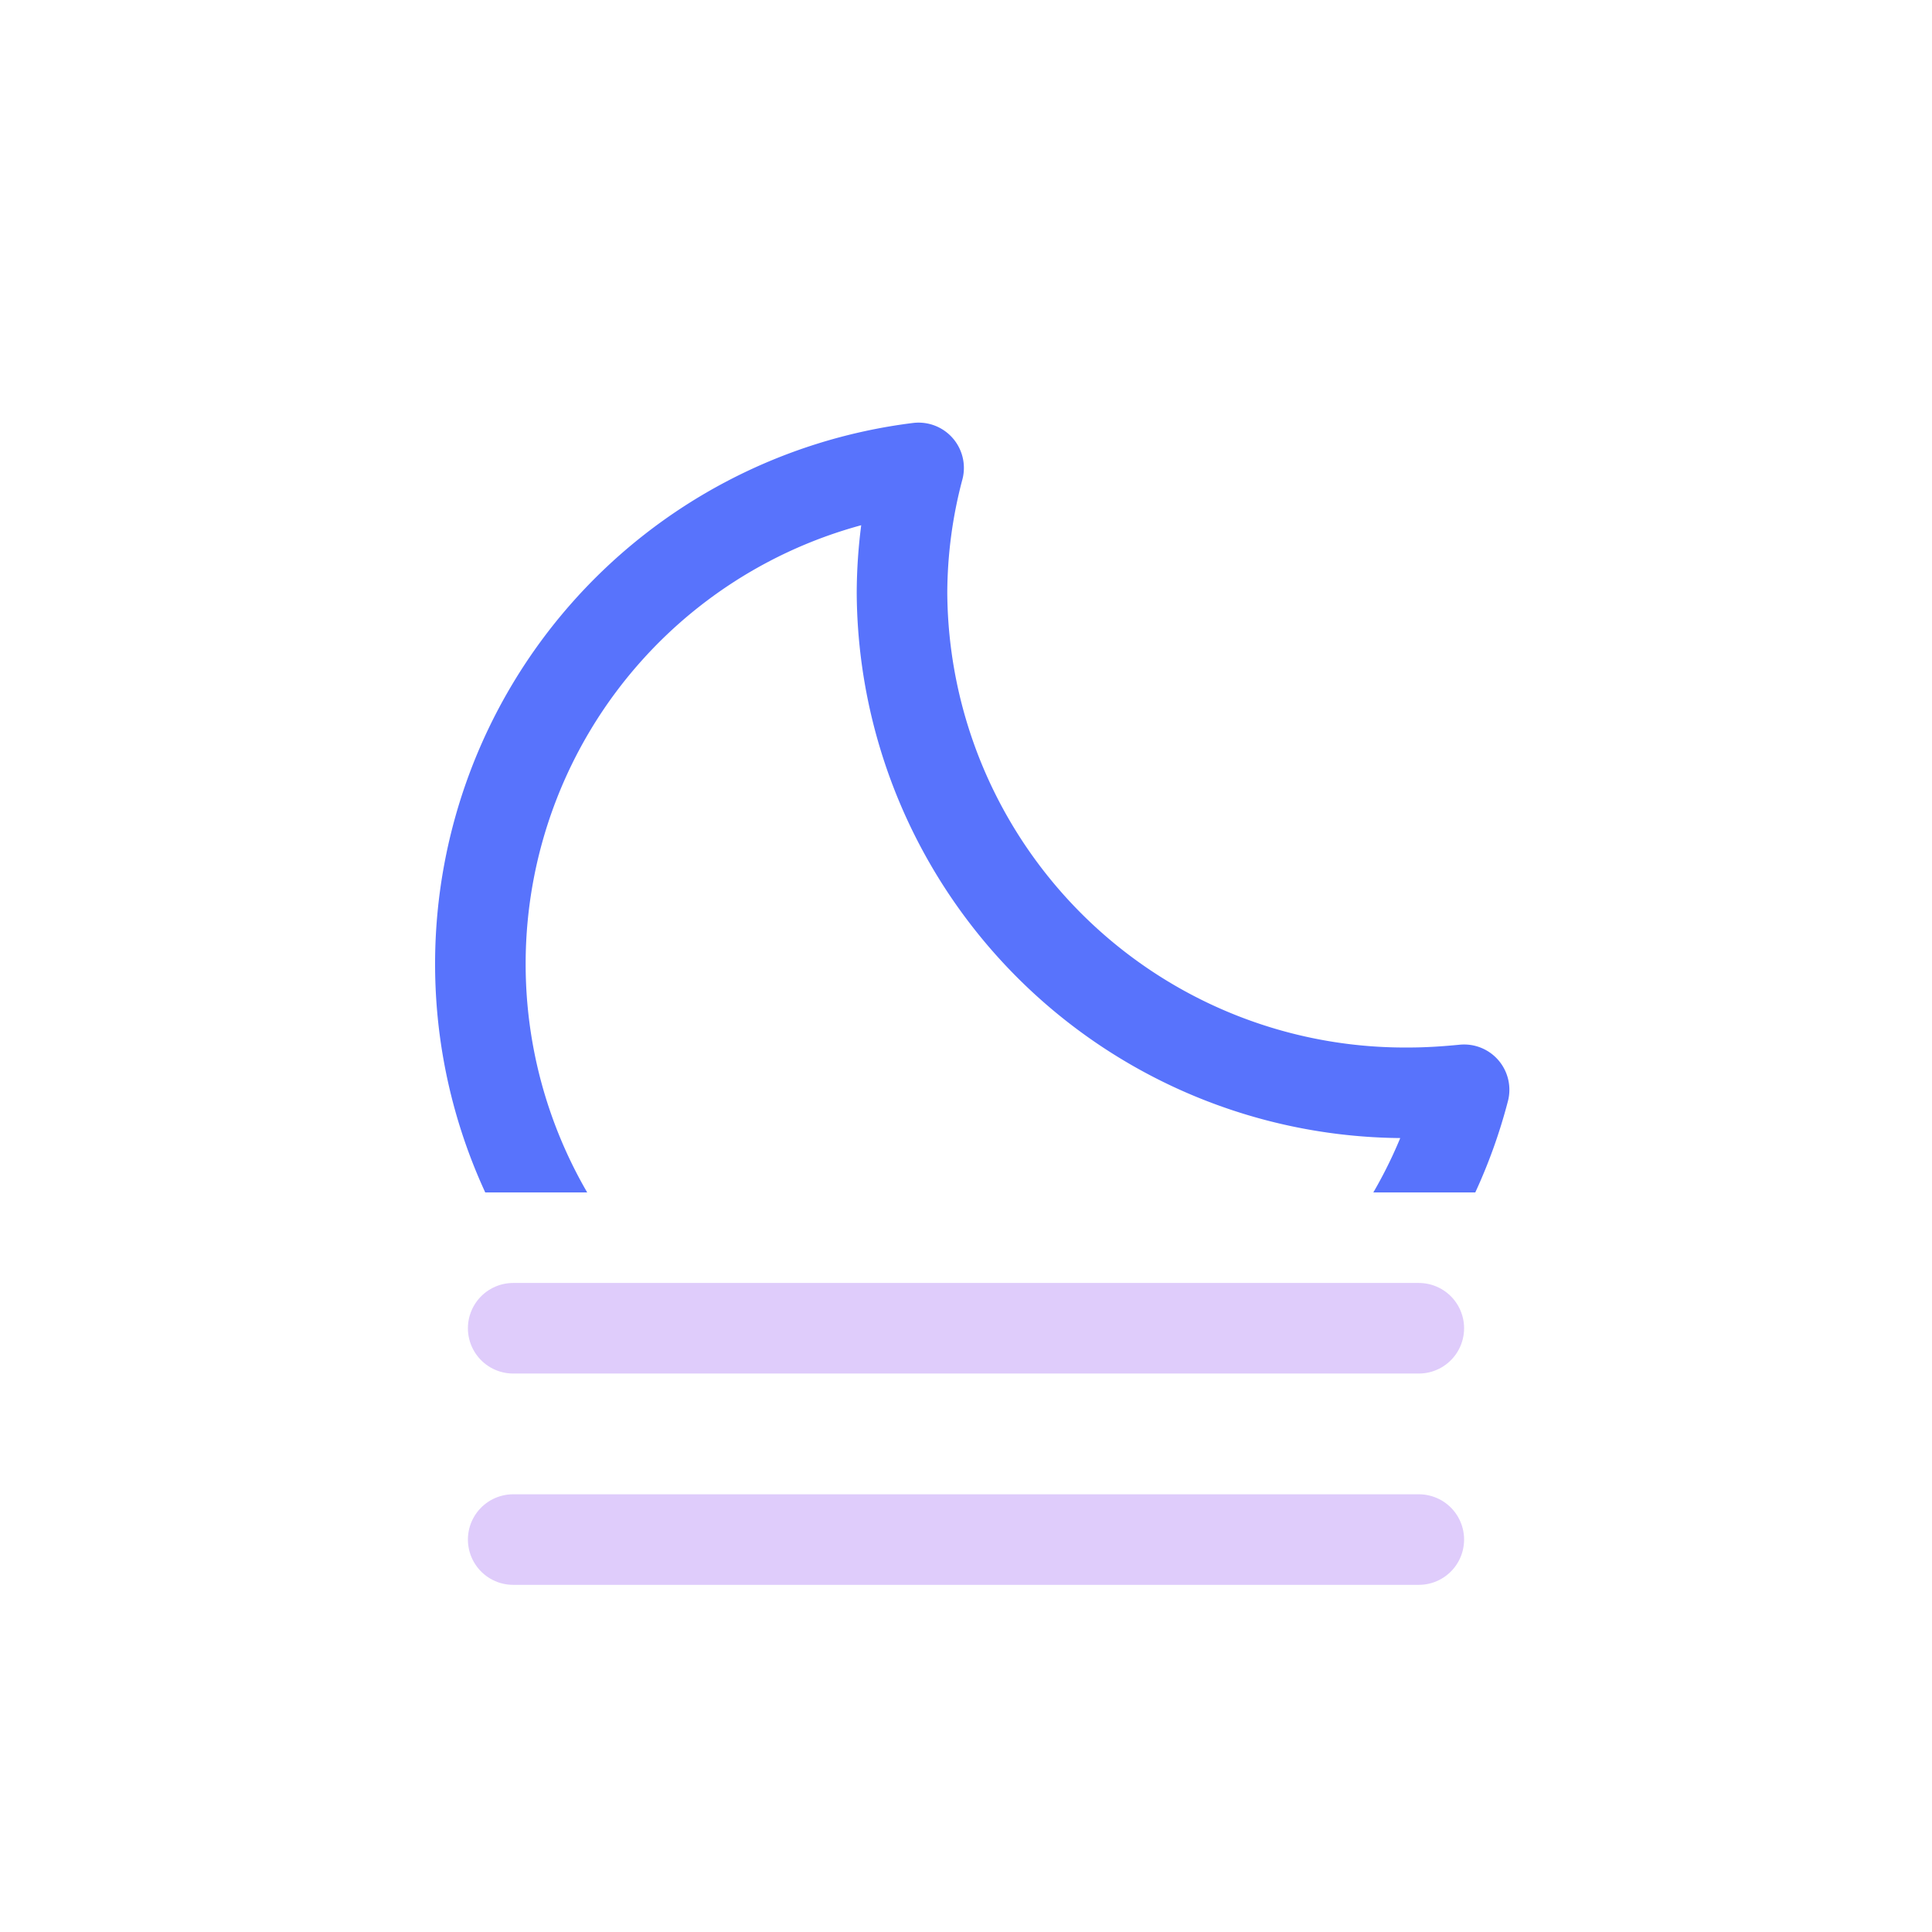 <svg xmlns="http://www.w3.org/2000/svg" viewBox="0 0 64 64">
	<defs>
		<clipPath id="a">
			<rect y="7.5" width="64" height="32" fill="none"/>
		</clipPath>
	</defs>
	<g>
		<line x1="17" y1="44" x2="47" y2="44" fill="none" stroke="#dfccfb" stroke-linecap="round" stroke-miterlimit="10" stroke-width="3"/>
		<animateTransform attributeName="transform" type="translate" values="-4 0; 4 0; -4 0" dur="5s" begin="0s" repeatCount="indefinite"/>
	</g>
	<g>
		<line x1="17" y1="51" x2="47" y2="51" fill="none" stroke="#dfccfb" stroke-linecap="round" stroke-miterlimit="10" stroke-width="3"/>
		<animateTransform attributeName="transform" type="translate" values="-4 0; 4 0; -4 0" dur="5s" begin="-4s" repeatCount="indefinite"/>
	</g>
	<g clip-path="url(#a)">
		<g>
			<path d="M46.66,36.2A16.66,16.66,0,0,1,29.88,19.65a16.29,16.29,0,0,1,.55-4.15A16.56,16.56,0,1,0,48.5,36.1C47.89,36.16,47.28,36.2,46.66,36.2Z" fill="none" stroke="#5873fc" stroke-linecap="round" stroke-linejoin="round" stroke-width="3"/>
			<animateTransform attributeName="transform" type="rotate" values="-5 32 32;15 32 32;-5 32 32" dur="10s" repeatCount="indefinite"/>
		</g>
	</g>
</svg>
